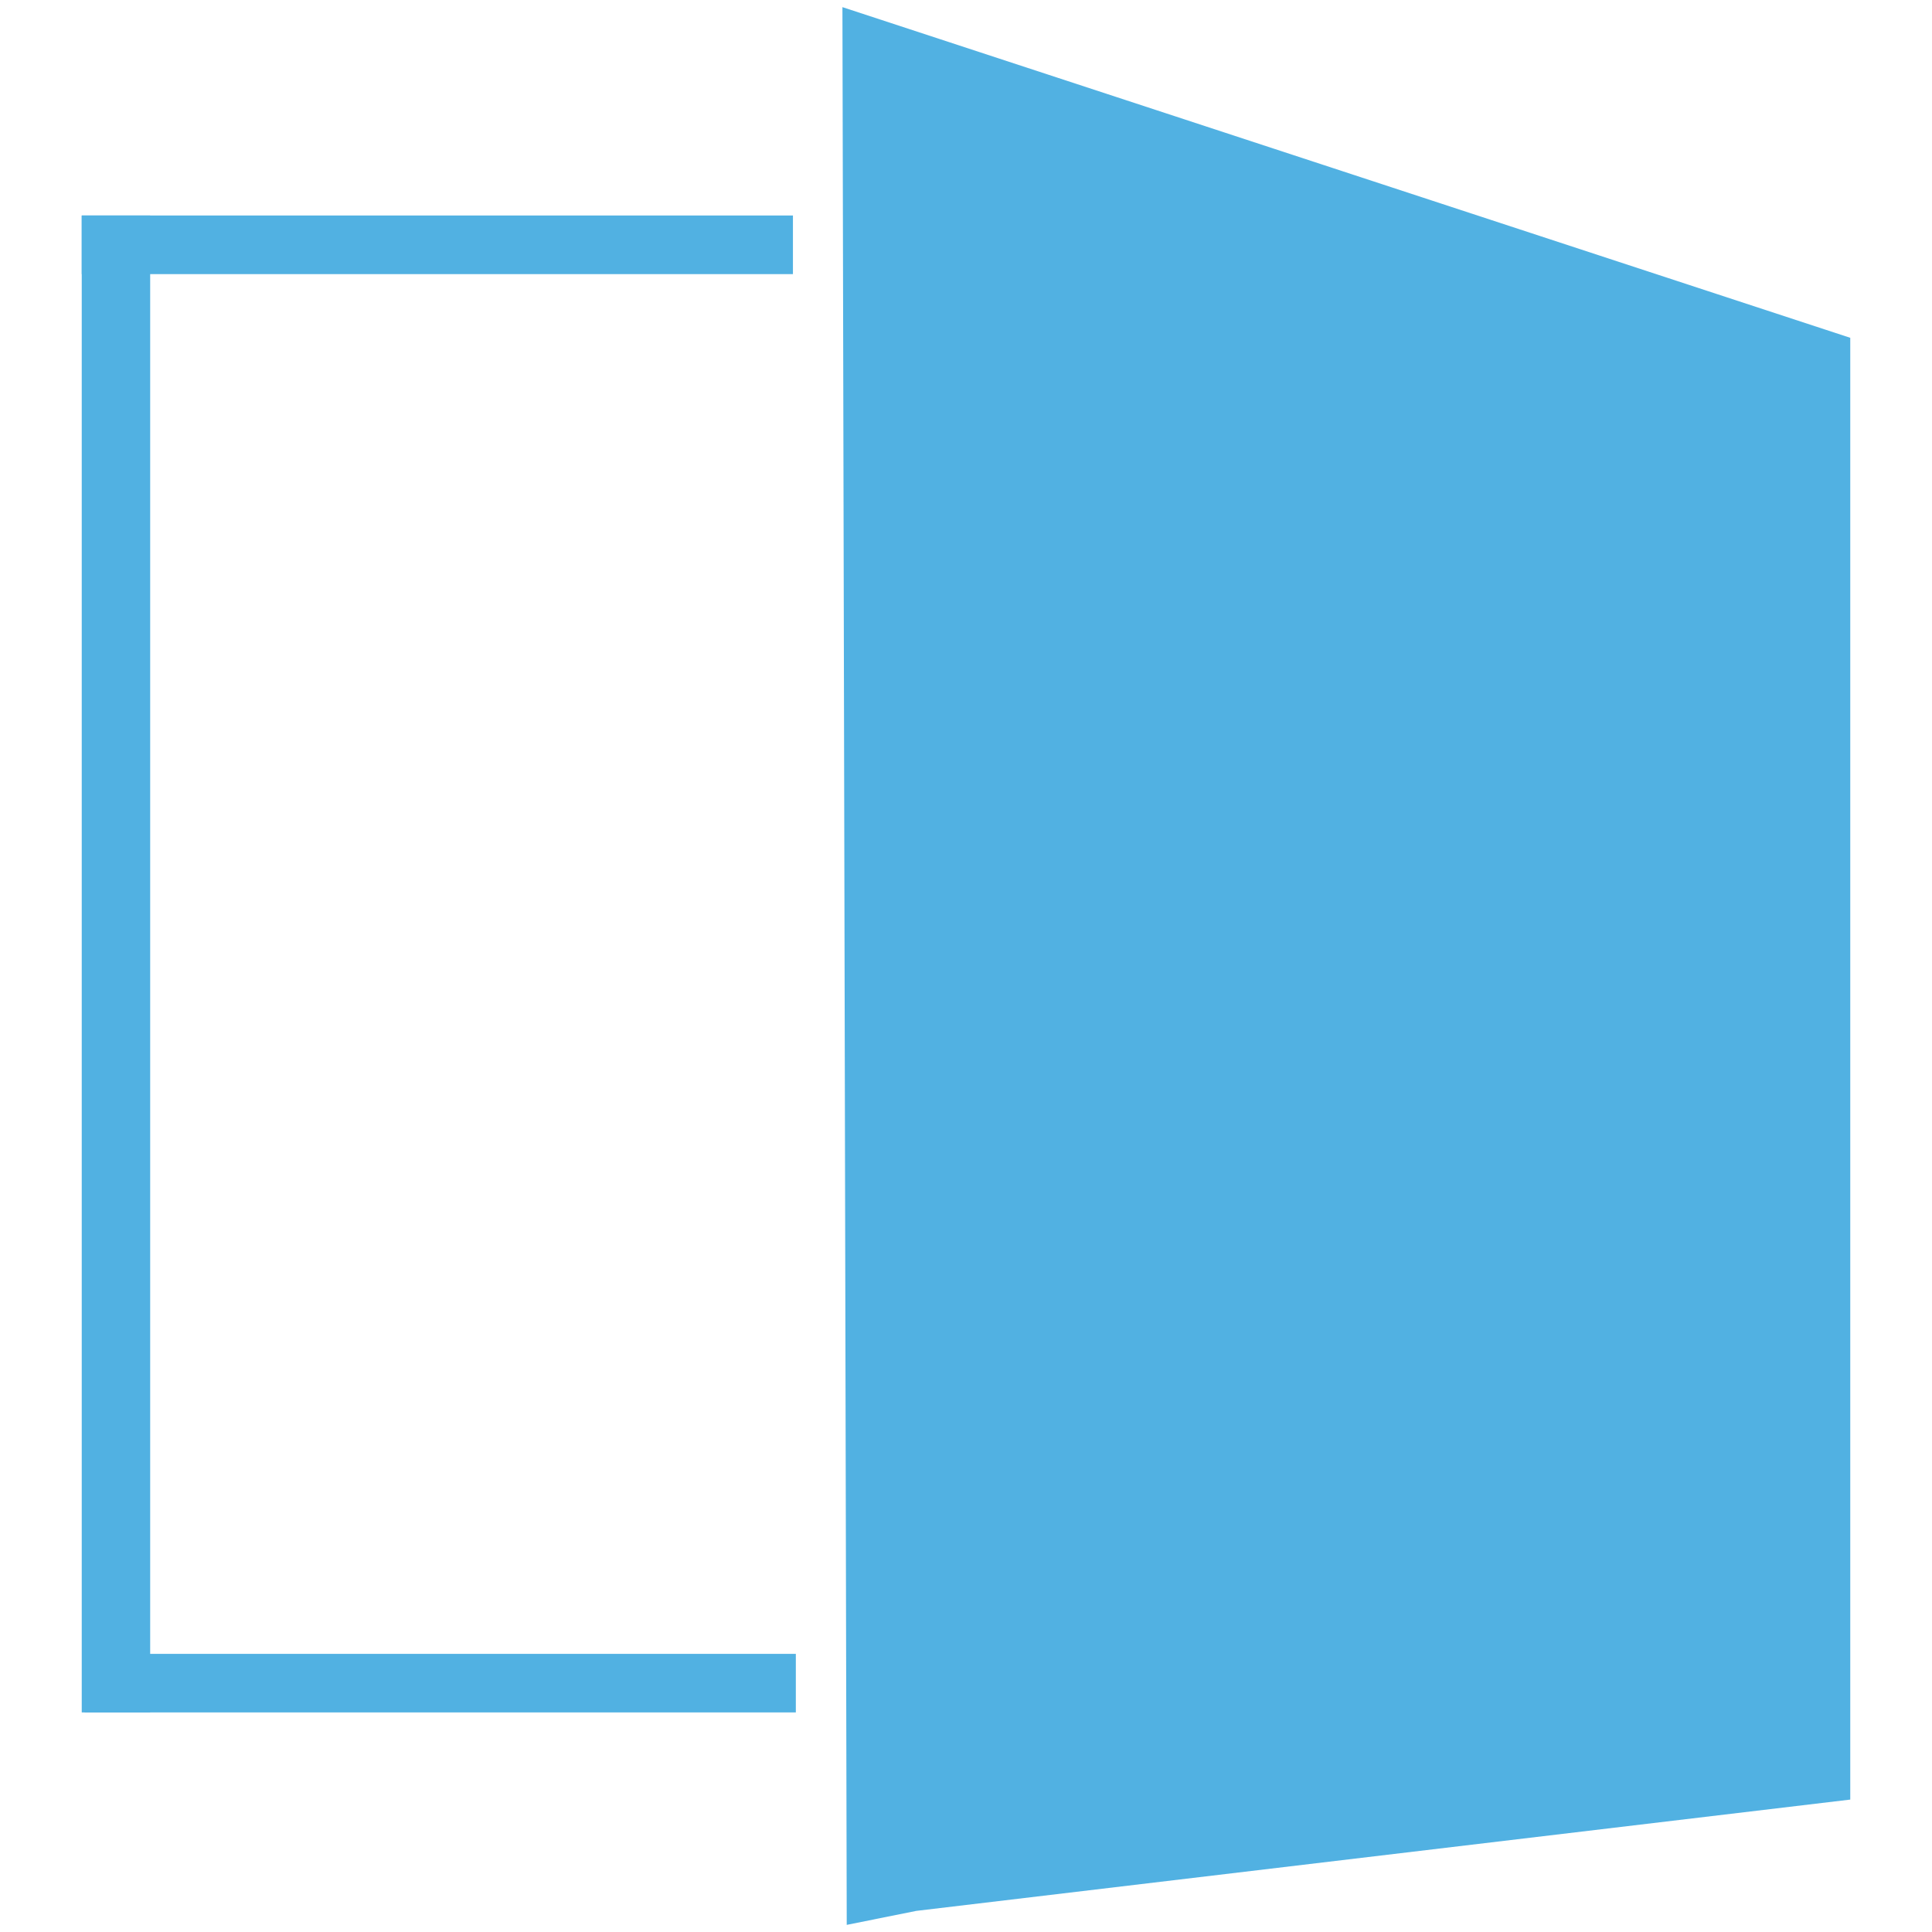 <?xml version="1.0" encoding="UTF-8" standalone="no"?>
<!DOCTYPE svg PUBLIC "-//W3C//DTD SVG 1.1//EN" "http://www.w3.org/Graphics/SVG/1.1/DTD/svg11.dtd">
<svg version="1.1" xmlns="http://www.w3.org/2000/svg" xmlns:xlink="http://www.w3.org/1999/xlink" preserveAspectRatio="xMidYMid meet" viewBox="0 0 260 260"><defs><path d="M113.95 259.04L123.3 257.16L249 242.18L249 45.46L113.37 0.96L113.95 259.04Z" id="e2DigpKUN"></path><path d="M11 29L106.71 29L106.71 36.89L11 36.89L11 29Z" id="a3dsqspJNL"></path><path d="M11 230.45L11 29L20.21 29L20.21 230.45L11 230.45Z" id="bGLVNbEK"></path><path d="M11.39 222.57L107.1 222.57L107.1 230.45L11.39 230.45L11.39 222.57Z" id="fshMJnAhW"></path></defs><g visibility="inherit"><g visibility="inherit"><g visibility="inherit"><g visibility="inherit"><use xlink:href="#e2DigpKUN" opacity="1" fill="#51b1e2" fill-opacity="1"></use><g><use xlink:href="#e2DigpKUN" opacity="1" fill-opacity="0" stroke="#323232" stroke-width="0" stroke-opacity="0.51"></use></g></g><g visibility="inherit"><use xlink:href="#a3dsqspJNL" opacity="1" fill="#51b1e2" fill-opacity="1"></use></g><g visibility="inherit"><use xlink:href="#bGLVNbEK" opacity="1" fill="#51b1e2" fill-opacity="1"></use></g><g visibility="inherit"><use xlink:href="#fshMJnAhW" opacity="1" fill="#51b1e2" fill-opacity="1"></use></g></g></g></g></svg>